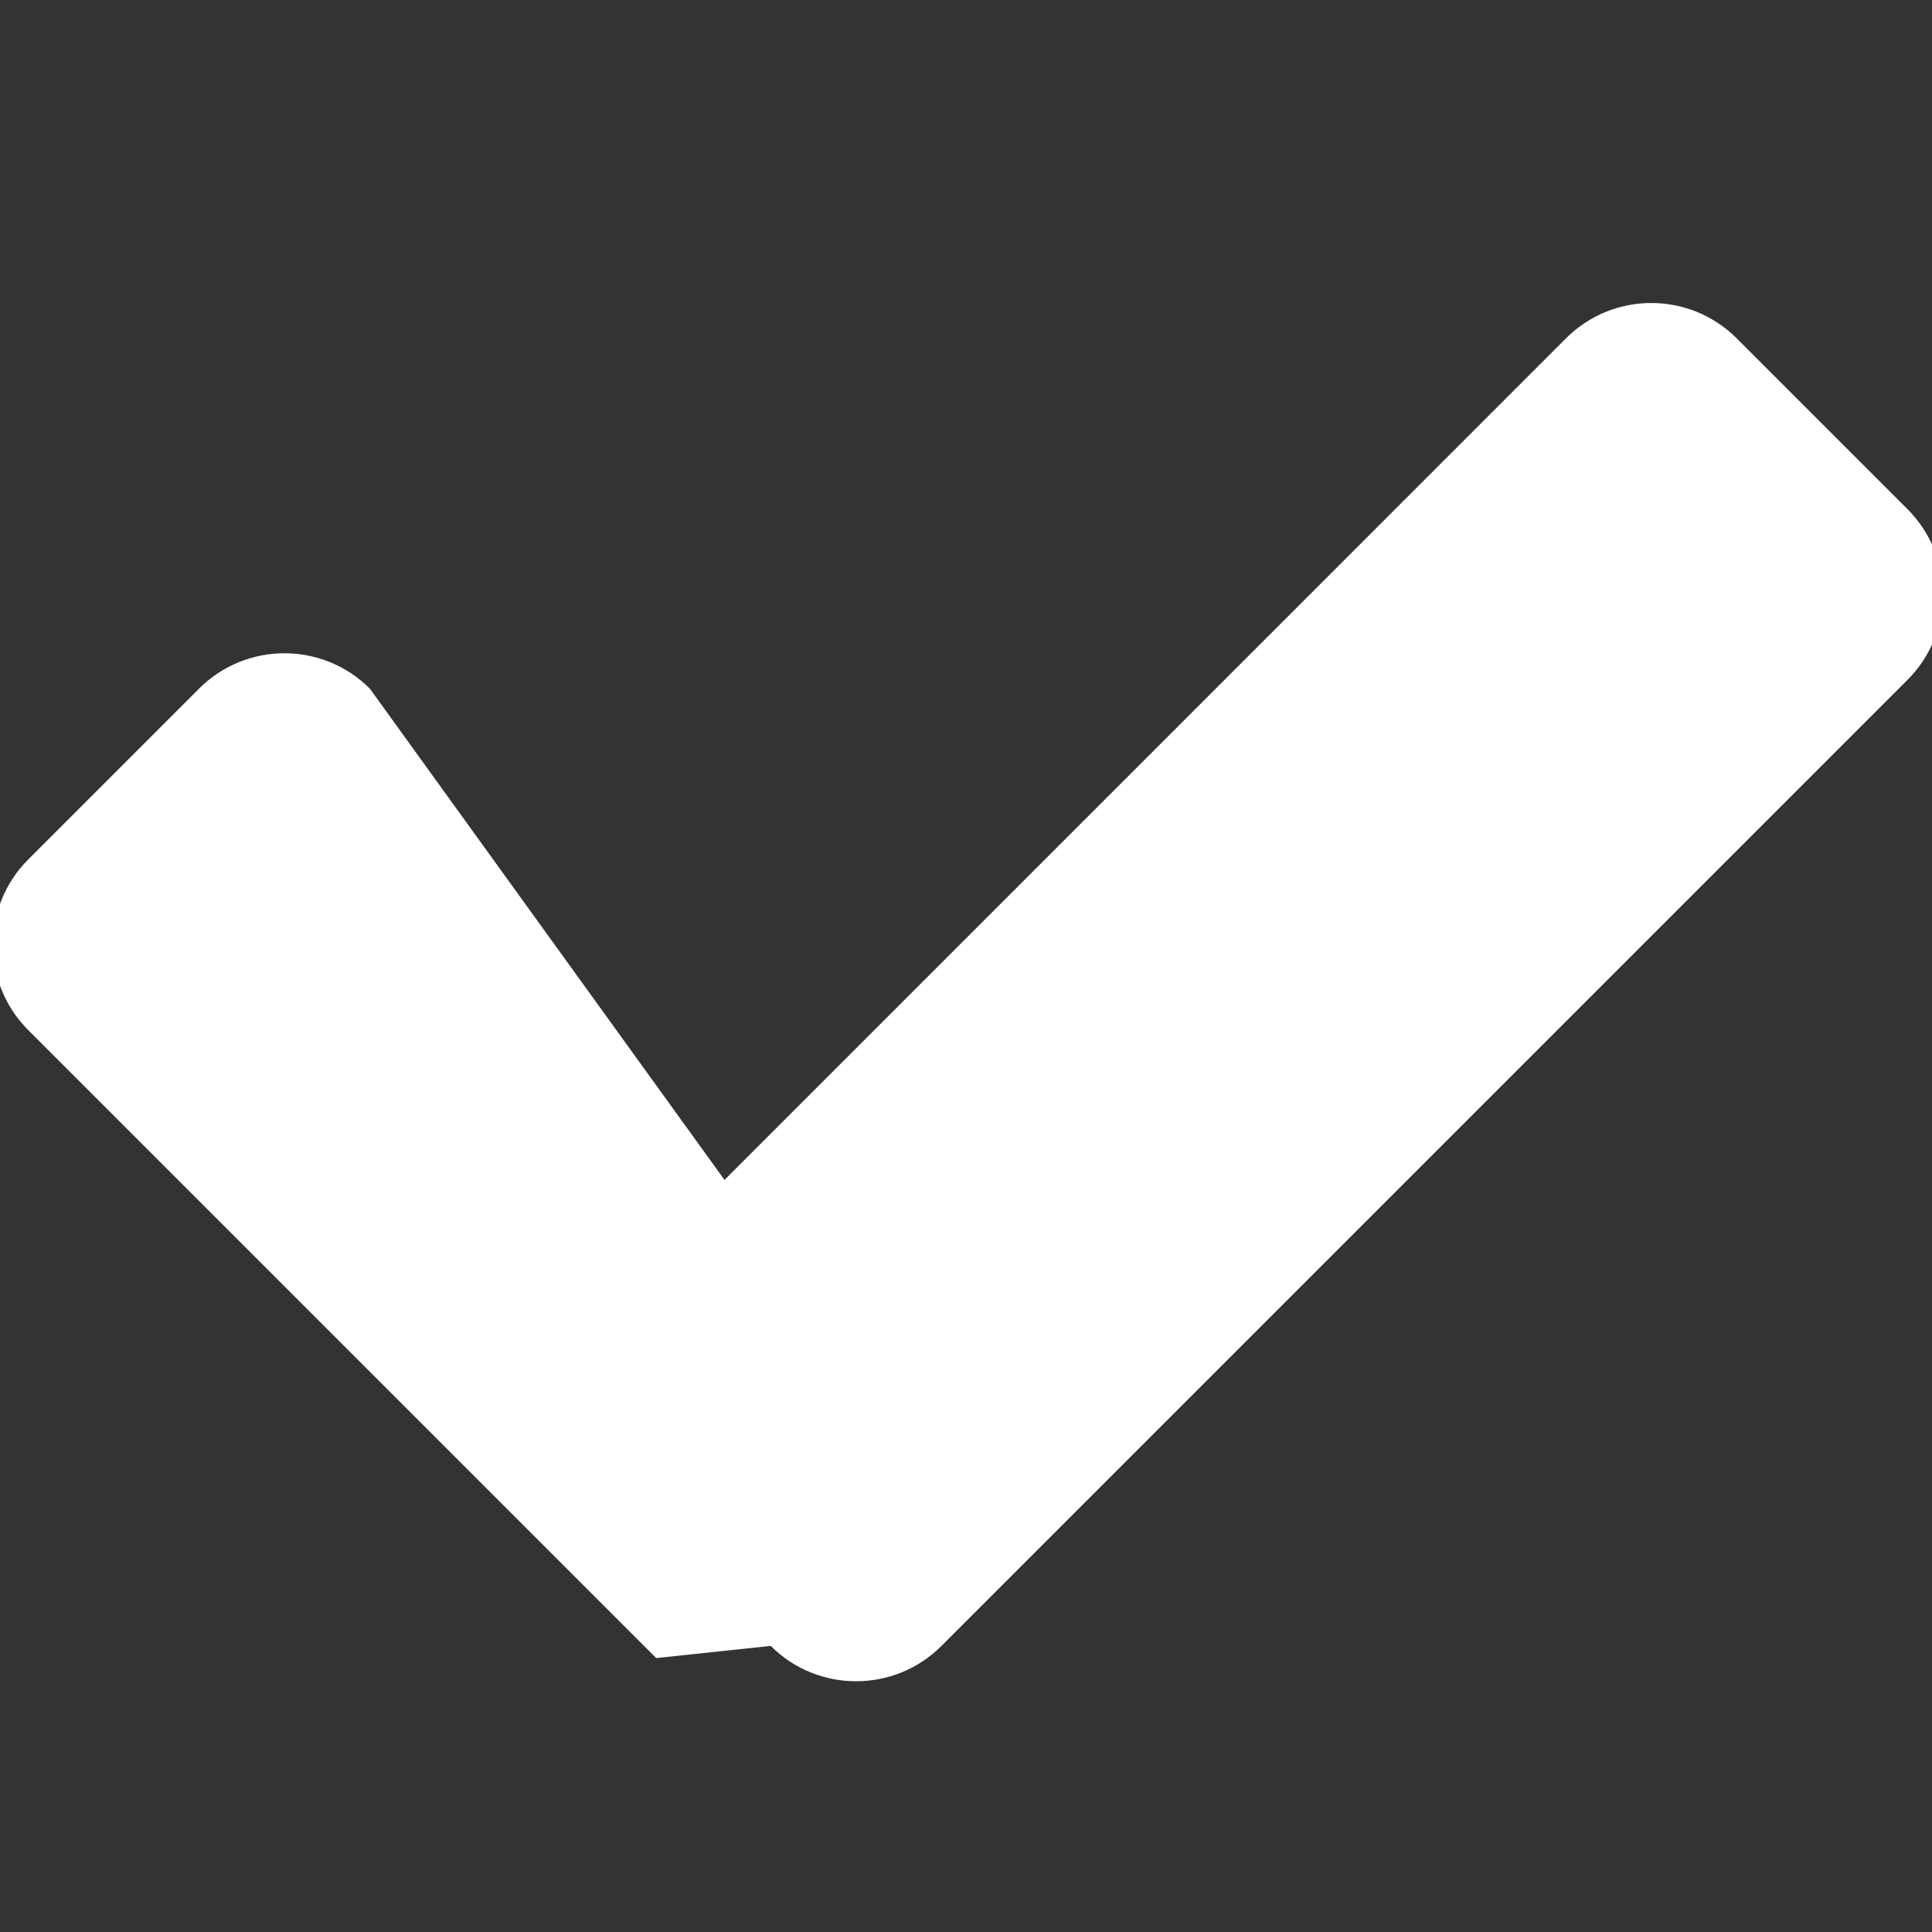 <svg xmlns="http://www.w3.org/2000/svg" viewBox="0 0 512 512" style="fill:#FFFFFF;">
  <rect x="0" y="0" width="512" height="512" fill="#333333" stroke="none"/>
  <path 
    d="M173.898 439.404l-166.4-166.4c-12.496-12.497-12.496-32.759 0-45.255l45.255-45.255c12.497-12.497 32.759-12.497 45.255 0L192 312.69 414.992 89.67c12.497-12.497 32.759-12.497 45.255 0l45.255 45.255c12.497 12.497 12.497 32.759 0 45.255l-256 256c-12.497 12.497-32.759 12.497-45.255 0z"/>
</svg>
